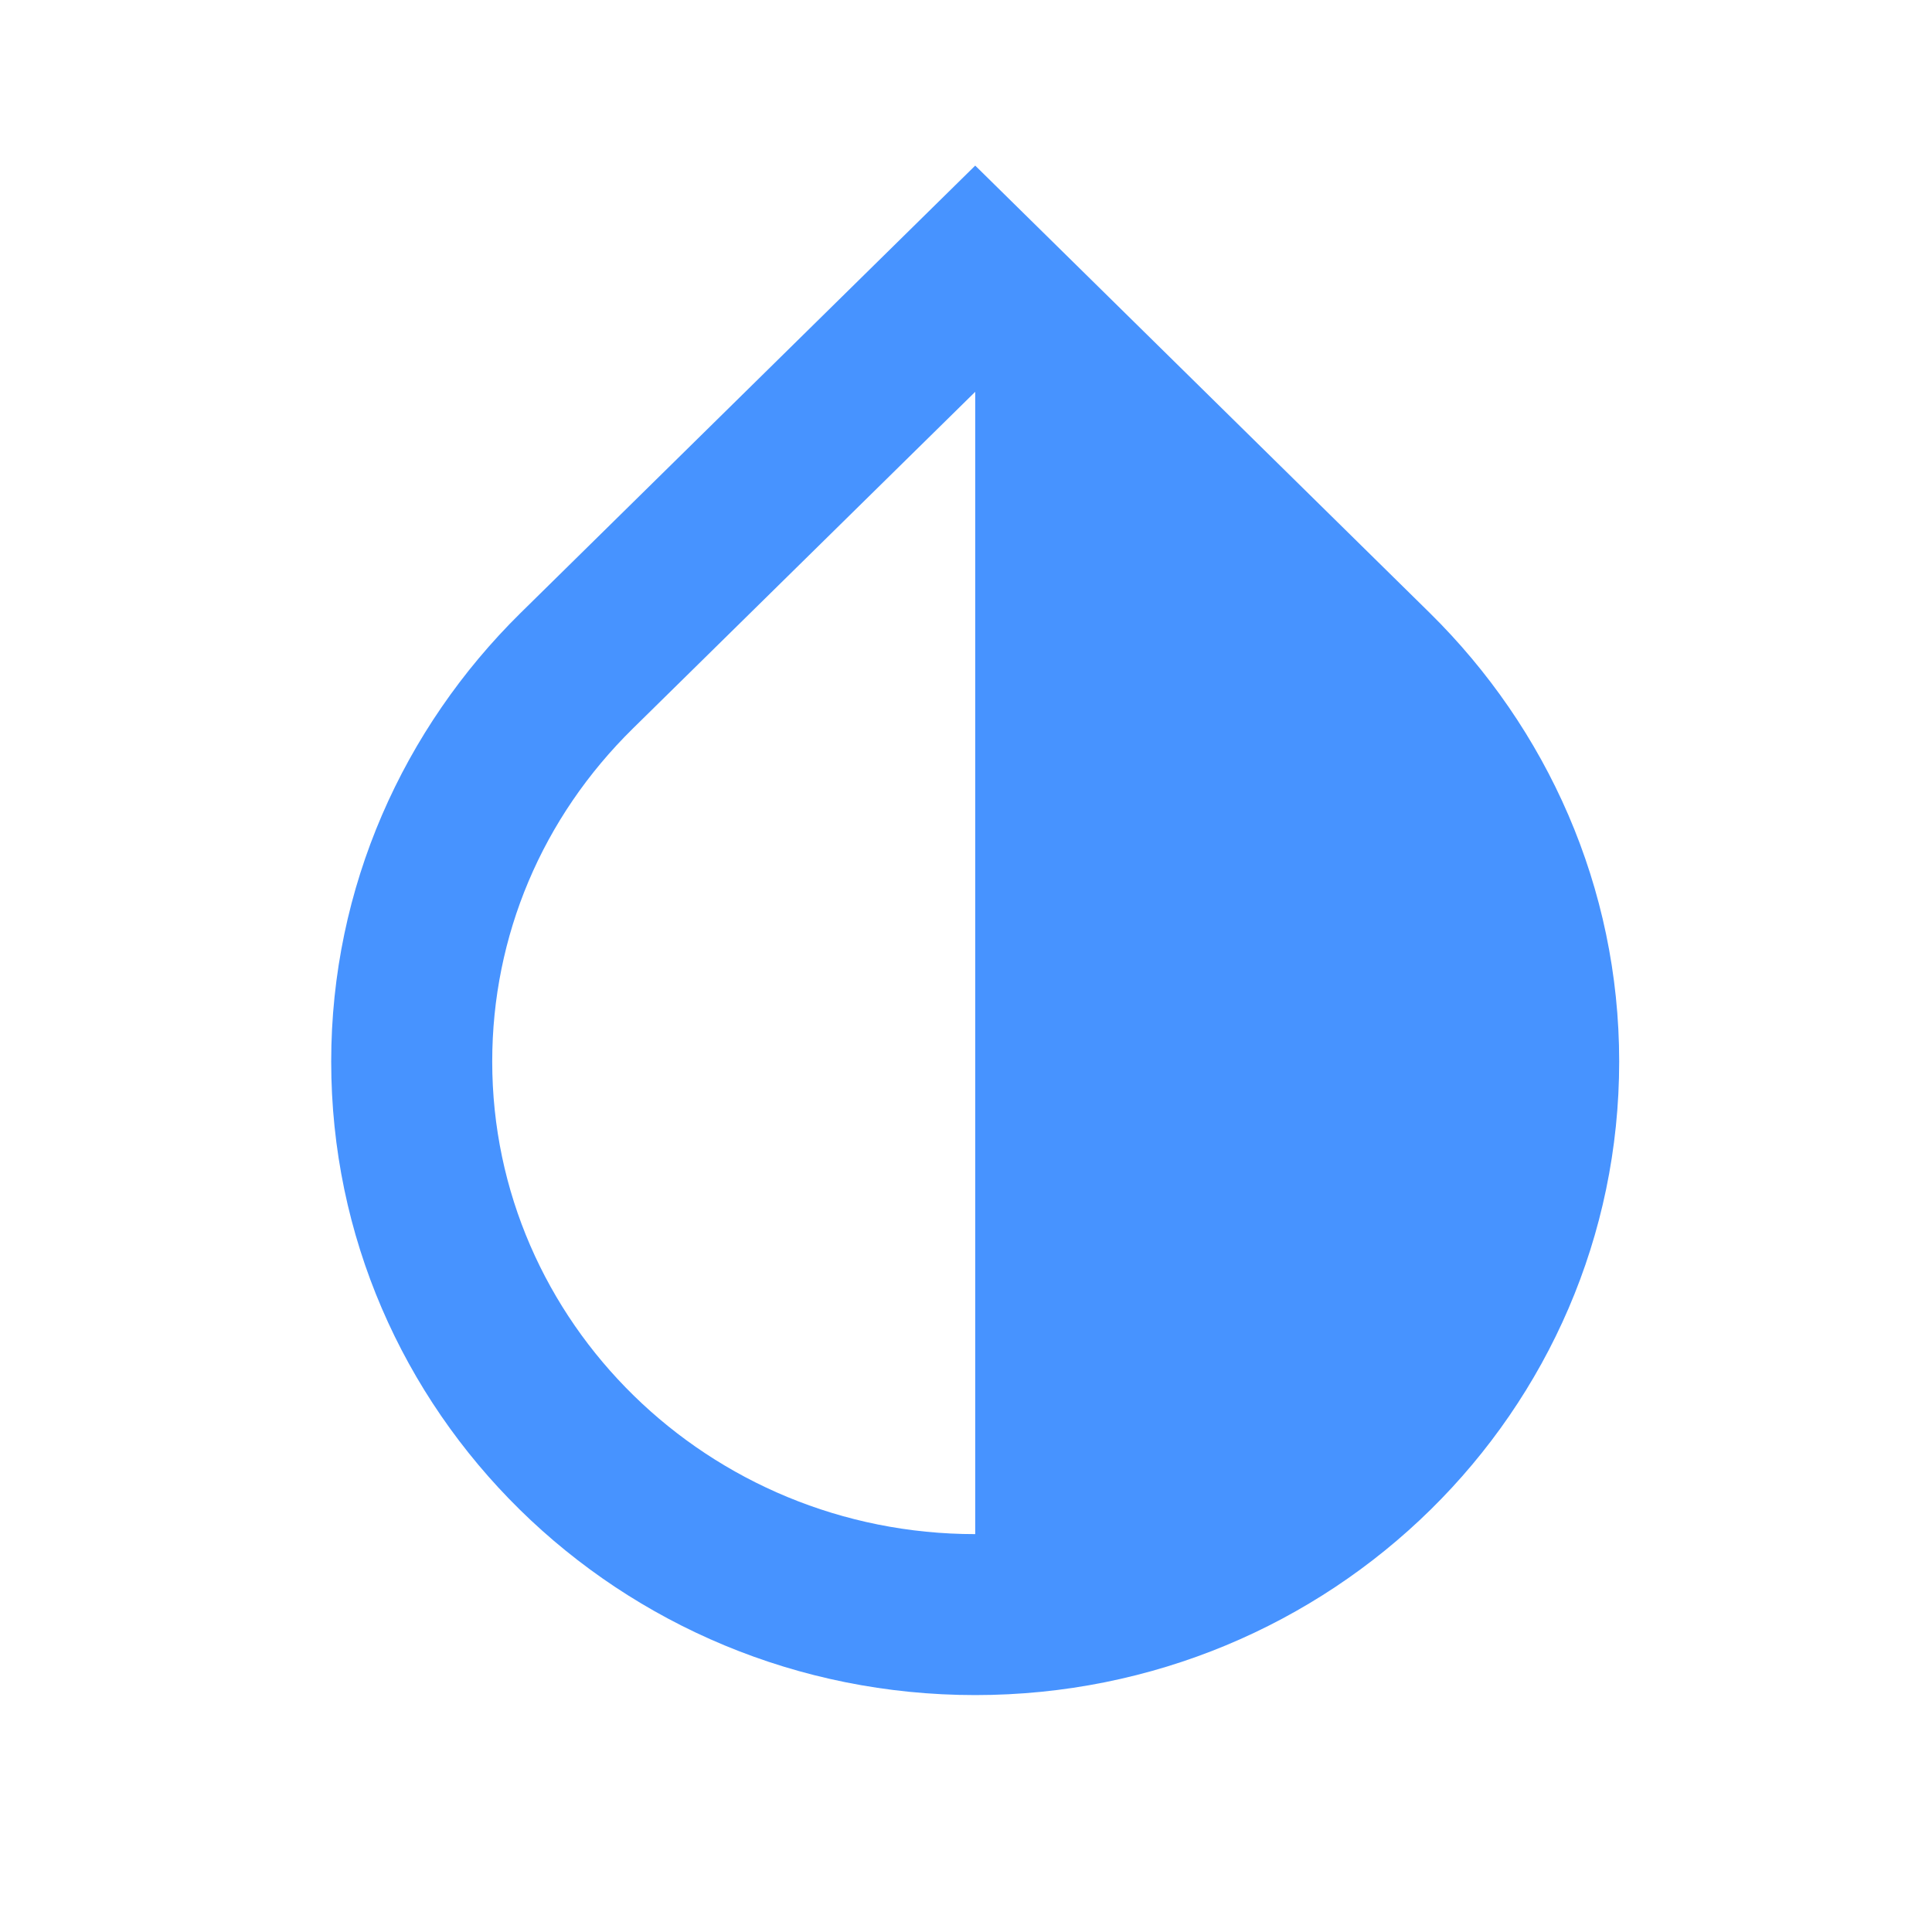 <svg width="35" height="35" viewBox="0 0 35 35" fill="none" xmlns="http://www.w3.org/2000/svg" xmlns:xlink="http://www.w3.org/1999/xlink">
	<desc>
			Created with Pixso.
	</desc>
	<defs>
		<clipPath id="clip23_3">
			<rect id="invert_colors_black_24dp 1" width="35" height="35" fill="white" fill-opacity="0"/>
		</clipPath>
	</defs>
	<rect id="invert_colors_black_24dp 1" width="35" height="35" fill="#FFFFFF" fill-opacity="0"/>
	<g clip-path="url(#clip23_3)">
		<path id="Vector" d="M17.667 7.098L17.667 27.792C12.84 27.792 8.917 23.956 8.917 19.231C8.917 16.956 9.821 14.812 11.469 13.194L17.667 7.098ZM17.667 3L9.427 11.108C7.312 13.194 6 16.067 6 19.231C6 25.575 11.221 30.708 17.667 30.708C24.113 30.708 29.333 25.575 29.333 19.231C29.333 16.067 28.021 13.194 25.906 11.108L17.667 3Z" fill="#4793FF" fill-opacity="1" fill-rule="nonzero"/>
	</g>
</svg>
